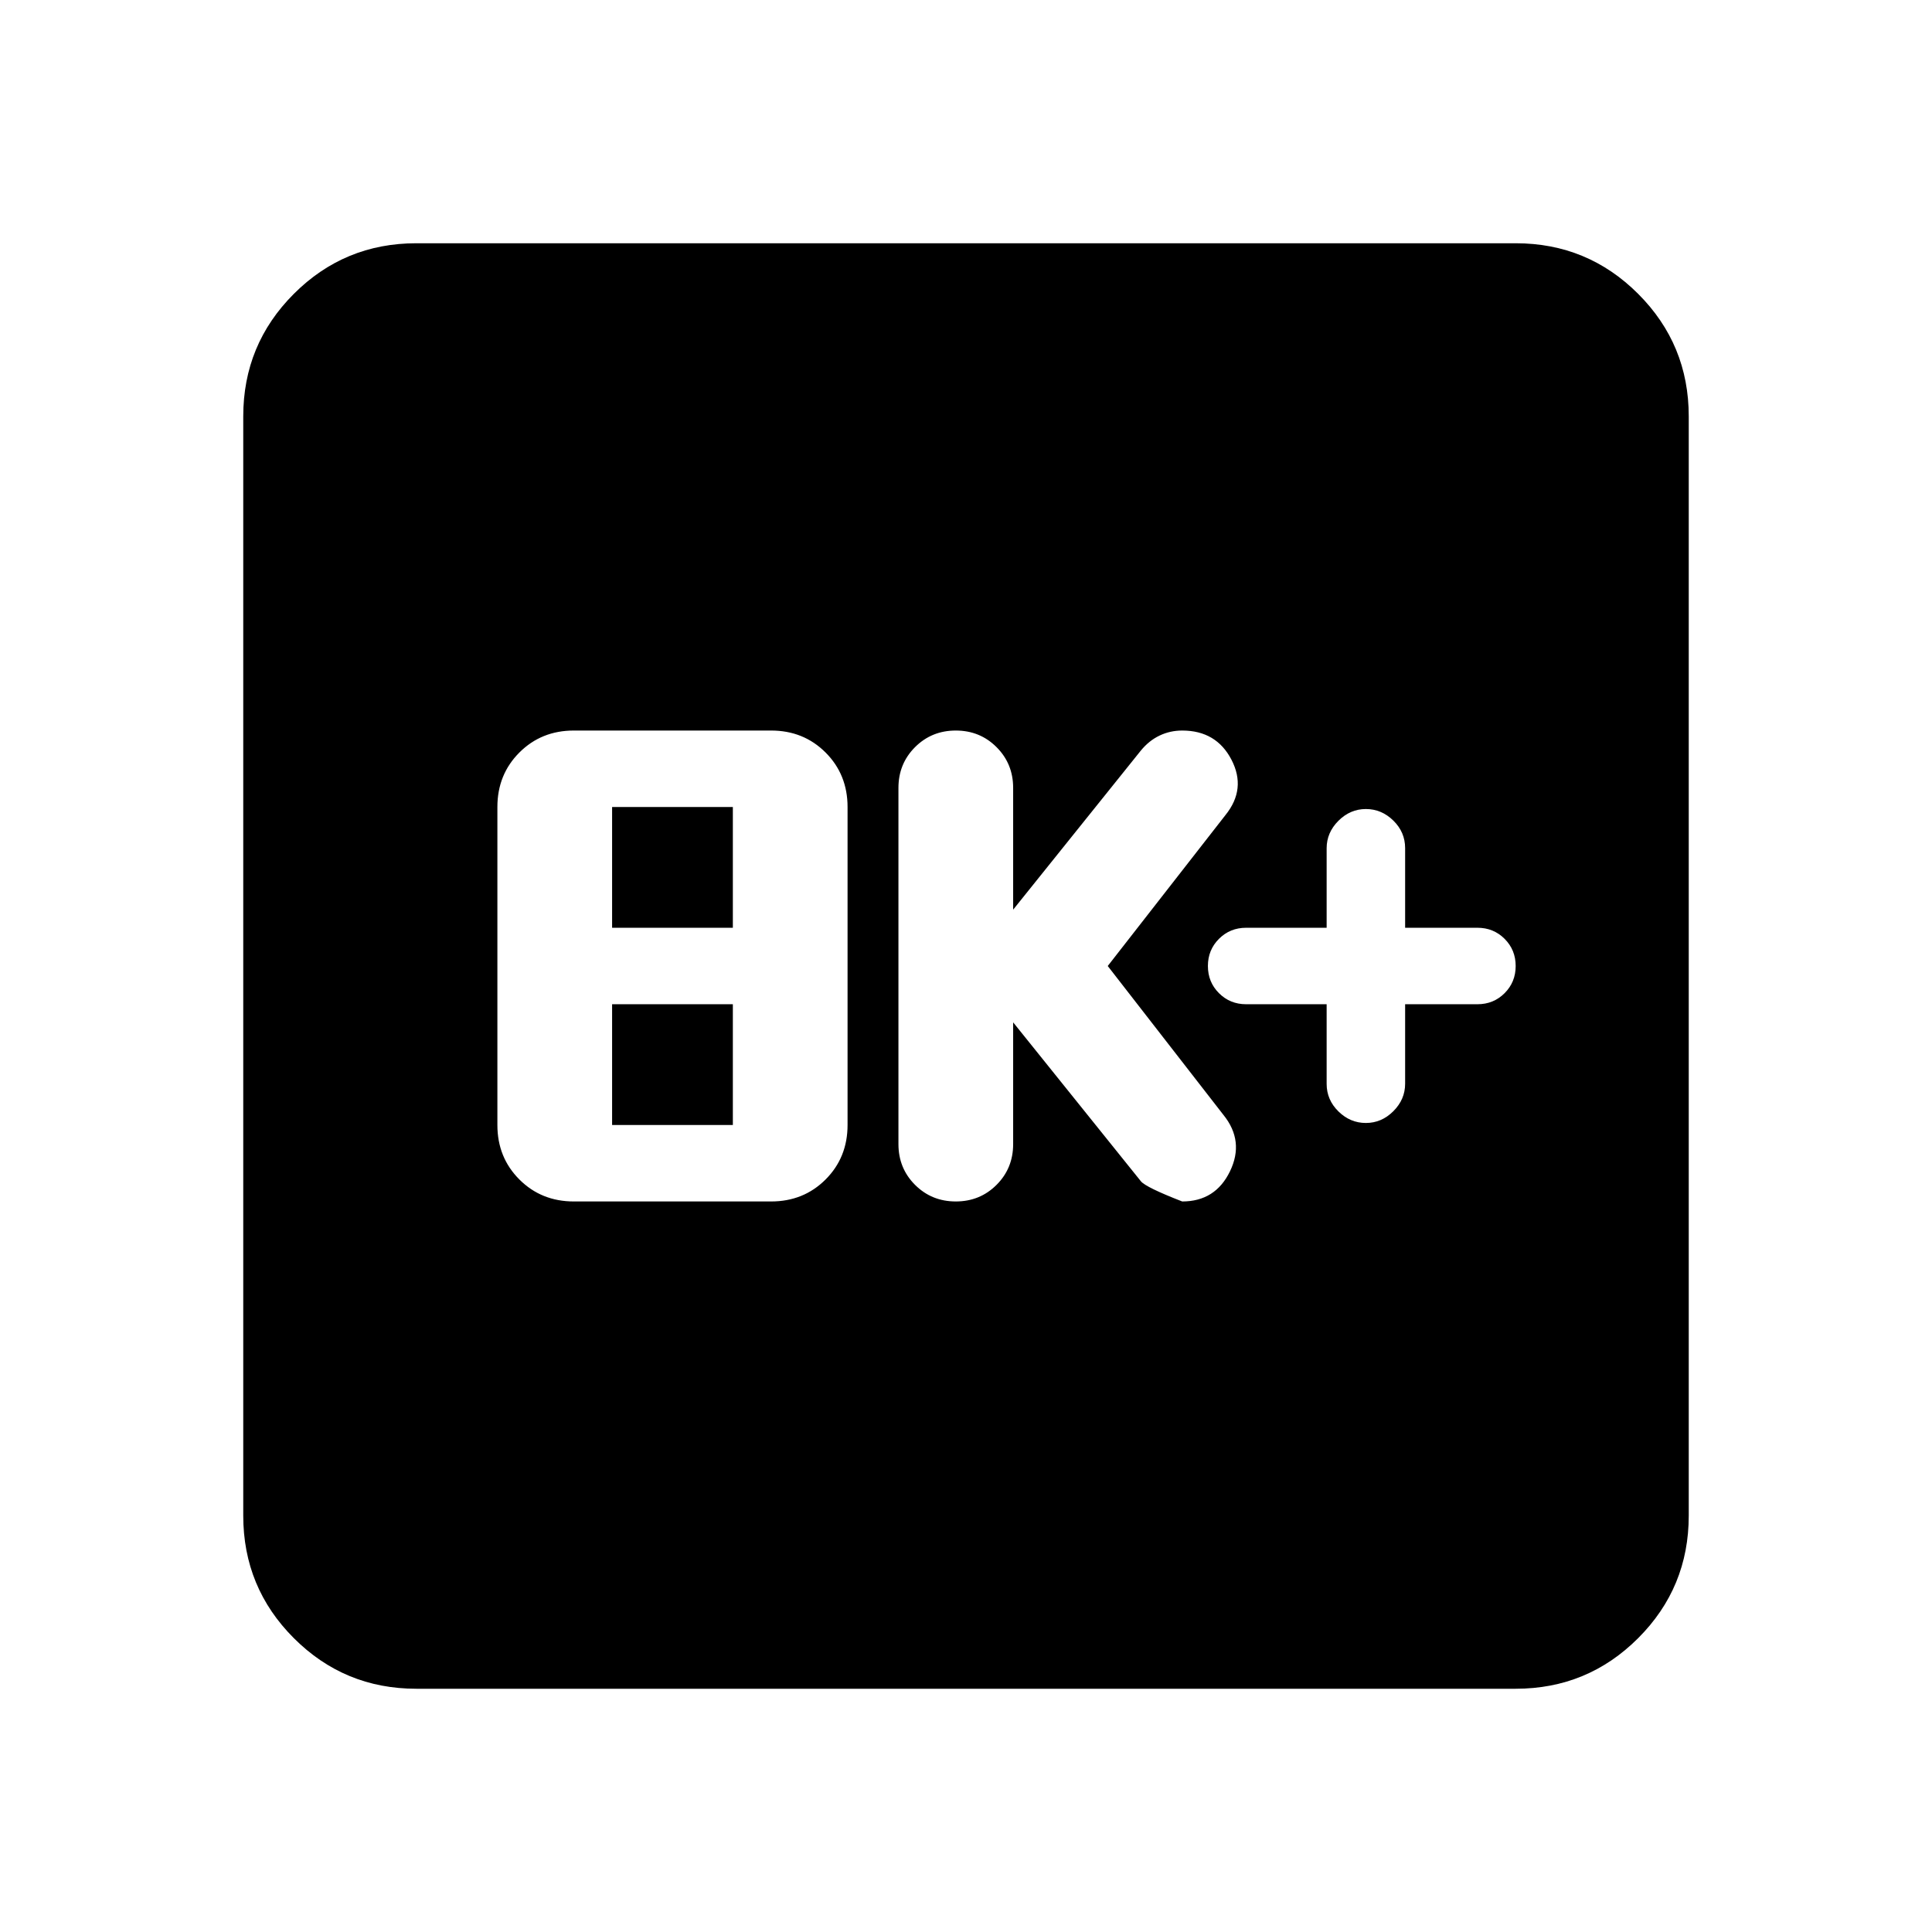 <svg xmlns="http://www.w3.org/2000/svg" height="24" viewBox="0 -960 960 960" width="24"><path d="M285.15-363h98q16.15 0 27.08-10.92 10.92-10.93 10.92-27.08v-158q0-16.15-10.92-27.08Q399.3-597 383.15-597h-98q-16.15 0-27.07 10.92-10.93 10.93-10.93 27.08v158q0 16.15 10.93 27.08Q269-363 285.15-363Zm19-38v-60h60v60h-60Zm0-98v-60h60v60h-60Zm199.28 47 63.5 79q2.5 3 20.5 10 16.5 0 23.75-15t-3.25-28l-57.5-74 58.5-75q10.5-13 2.98-27.5-7.53-14.5-24.48-14.5-6 0-11.25 2.5t-9.34 7.5l-63.41 79v-60.5q0-12-8.25-20.25T474.93-597q-12 0-20.25 8.25t-8.25 20.25v177q0 12 8.25 20.25t20.25 8.25q12 0 20.25-8.25t8.25-20.25V-452Zm155.77-9v39.58q0 7.92 5.85 13.67T678.7-402q7.8 0 13.65-5.85 5.85-5.85 5.85-13.65V-461h35.93q8 0 13.5-5.5t5.5-13.5q0-8-5.5-13.5t-13.5-5.5H698.2v-39.58q0-7.92-5.85-13.67T678.7-558q-7.8 0-13.65 5.85-5.85 5.85-5.85 13.65v39.5h-40q-8 0-13.5 5.5t-5.5 13.5q0 8 5.5 13.5t13.5 5.5h40ZM206.87-120.87q-35.72 0-60.86-25.14t-25.14-60.86v-546.26q0-35.72 25.14-60.86t60.86-25.14h546.26q35.72 0 60.86 25.14t25.14 60.86v546.26q0 35.72-25.14 60.86t-60.86 25.14H206.87Z"/></svg>